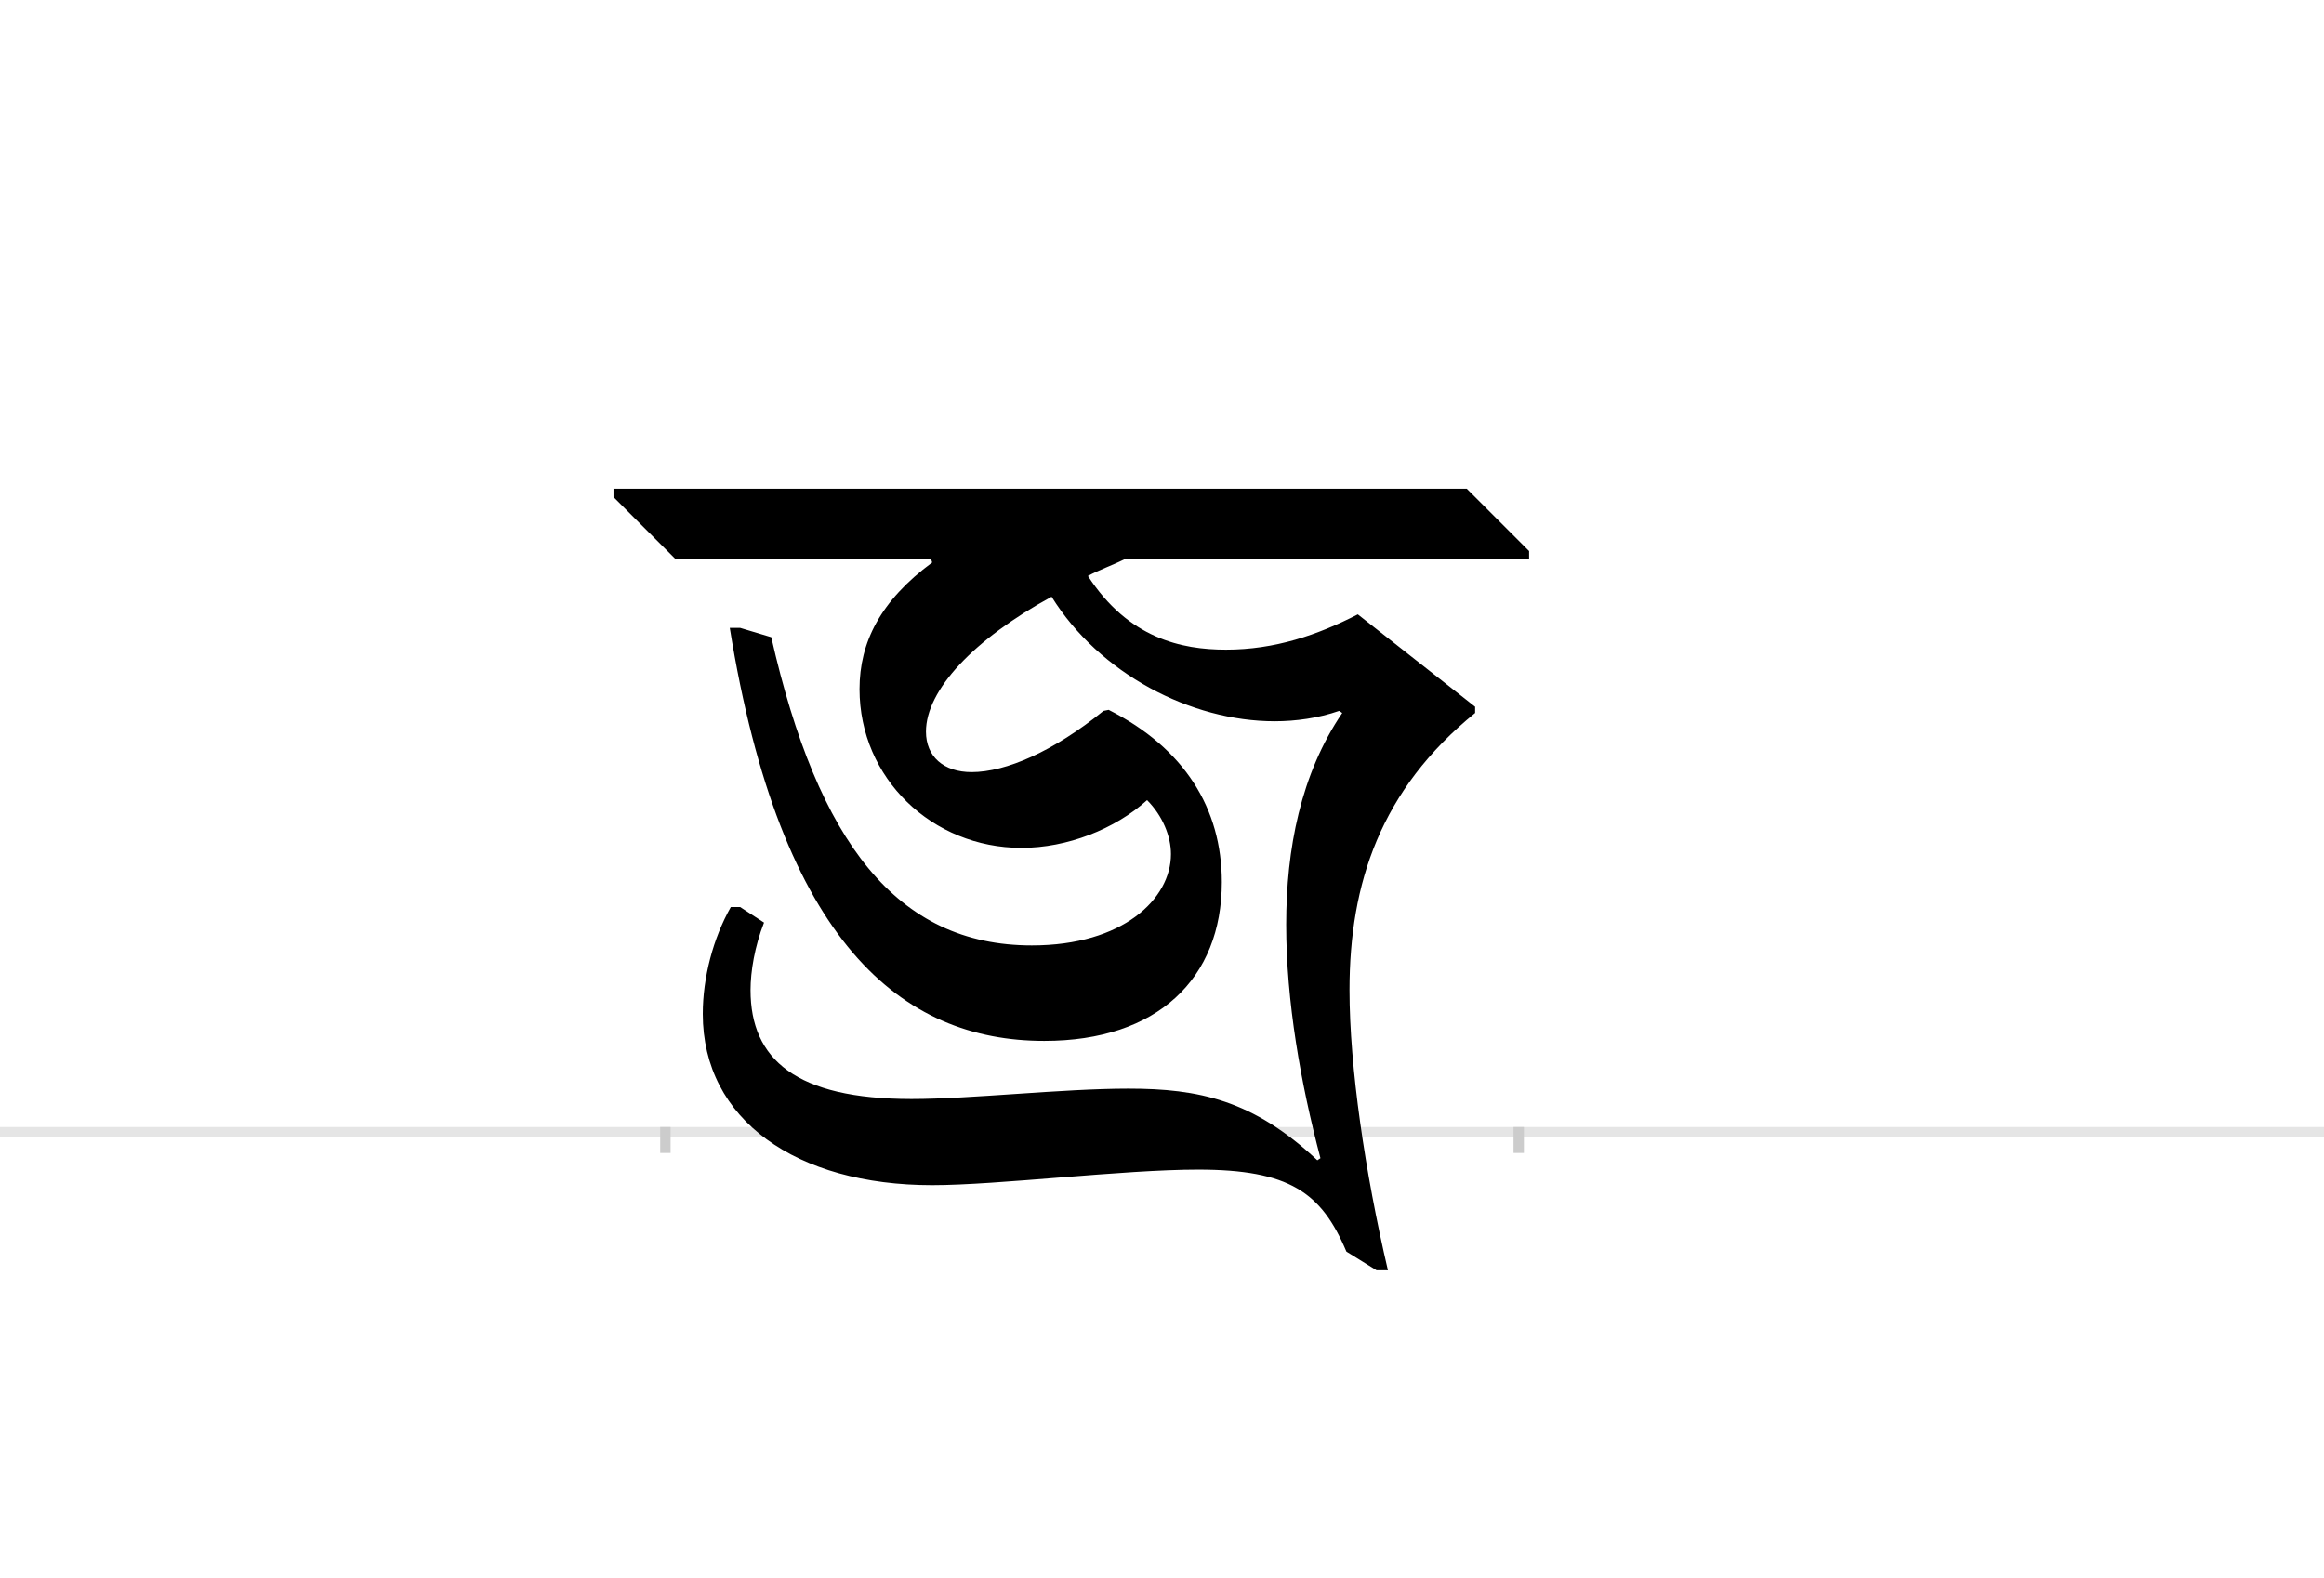 <?xml version="1.0" encoding="UTF-8"?>
<svg height="1521" version="1.1" width="2238.75" xmlns="http://www.w3.org/2000/svg" xmlns:xlink="http://www.w3.org/1999/xlink">
 <rect width="100%" height="100%" fill="#808080" stroke="none"/>
 <path d="M0,0 l2238.75,0 l0,1521 l-2238.75,0 Z M0,0" fill="rgb(255,255,255)" transform="matrix(1,0,0,-1,0,1521)"/>
 <path d="M0,0 l2238.75,0" fill="none" stroke="rgb(229,229,229)" stroke-width="10" transform="matrix(1,0,0,-1,0,1091)"/>
 <path d="M0,5 l0,-25" fill="none" stroke="rgb(204,204,204)" stroke-width="10" transform="matrix(1,0,0,-1,641,1091)"/>
 <path d="M0,5 l0,-25" fill="none" stroke="rgb(204,204,204)" stroke-width="10" transform="matrix(1,0,0,-1,1463,1091)"/>
 <path d="M442,552 l390,0 l0,8 l-60,60 l-822,0 l0,-8 l60,-60 l246,0 l1,-3 c-50,-37,-70,-77,-70,-122 c0,-86,70,-153,156,-153 c44,0,90,18,121,46 c15,-15,23,-35,23,-52 c0,-43,-46,-88,-134,-88 c-130,0,-206,99,-251,297 l-30,9 l-10,0 c49,-304,166,-398,303,-398 c109,0,171,60,171,153 c0,71,-36,129,-109,166 l-5,-1 c-48,-39,-94,-59,-127,-59 c-27,0,-44,15,-44,39 c0,40,46,89,121,130 c46,-74,134,-120,215,-120 c20,0,42,3,62,10 l3,-2 c-40,-59,-54,-131,-54,-204 c0,-74,14,-153,33,-225 l-3,-2 c-62,58,-114,69,-182,69 c-64,0,-151,-10,-209,-10 c-111,0,-155,38,-155,105 c0,18,4,42,13,65 l-23,15 l-9,0 c-17,-30,-27,-68,-27,-103 c0,-102,90,-165,221,-165 c63,0,184,15,256,15 c88,0,119,-22,143,-79 l29,-18 l11,0 c-22,94,-37,196,-37,270 c0,103,30,193,121,267 l0,6 l-113,89 c-39,-20,-80,-34,-127,-34 c-43,0,-94,11,-133,71 c11,6,23,10,35,16 Z M442,552" fill="rgb(0,0,0)" transform="matrix(1,0,0,-1,641,1091)"/>
</svg>